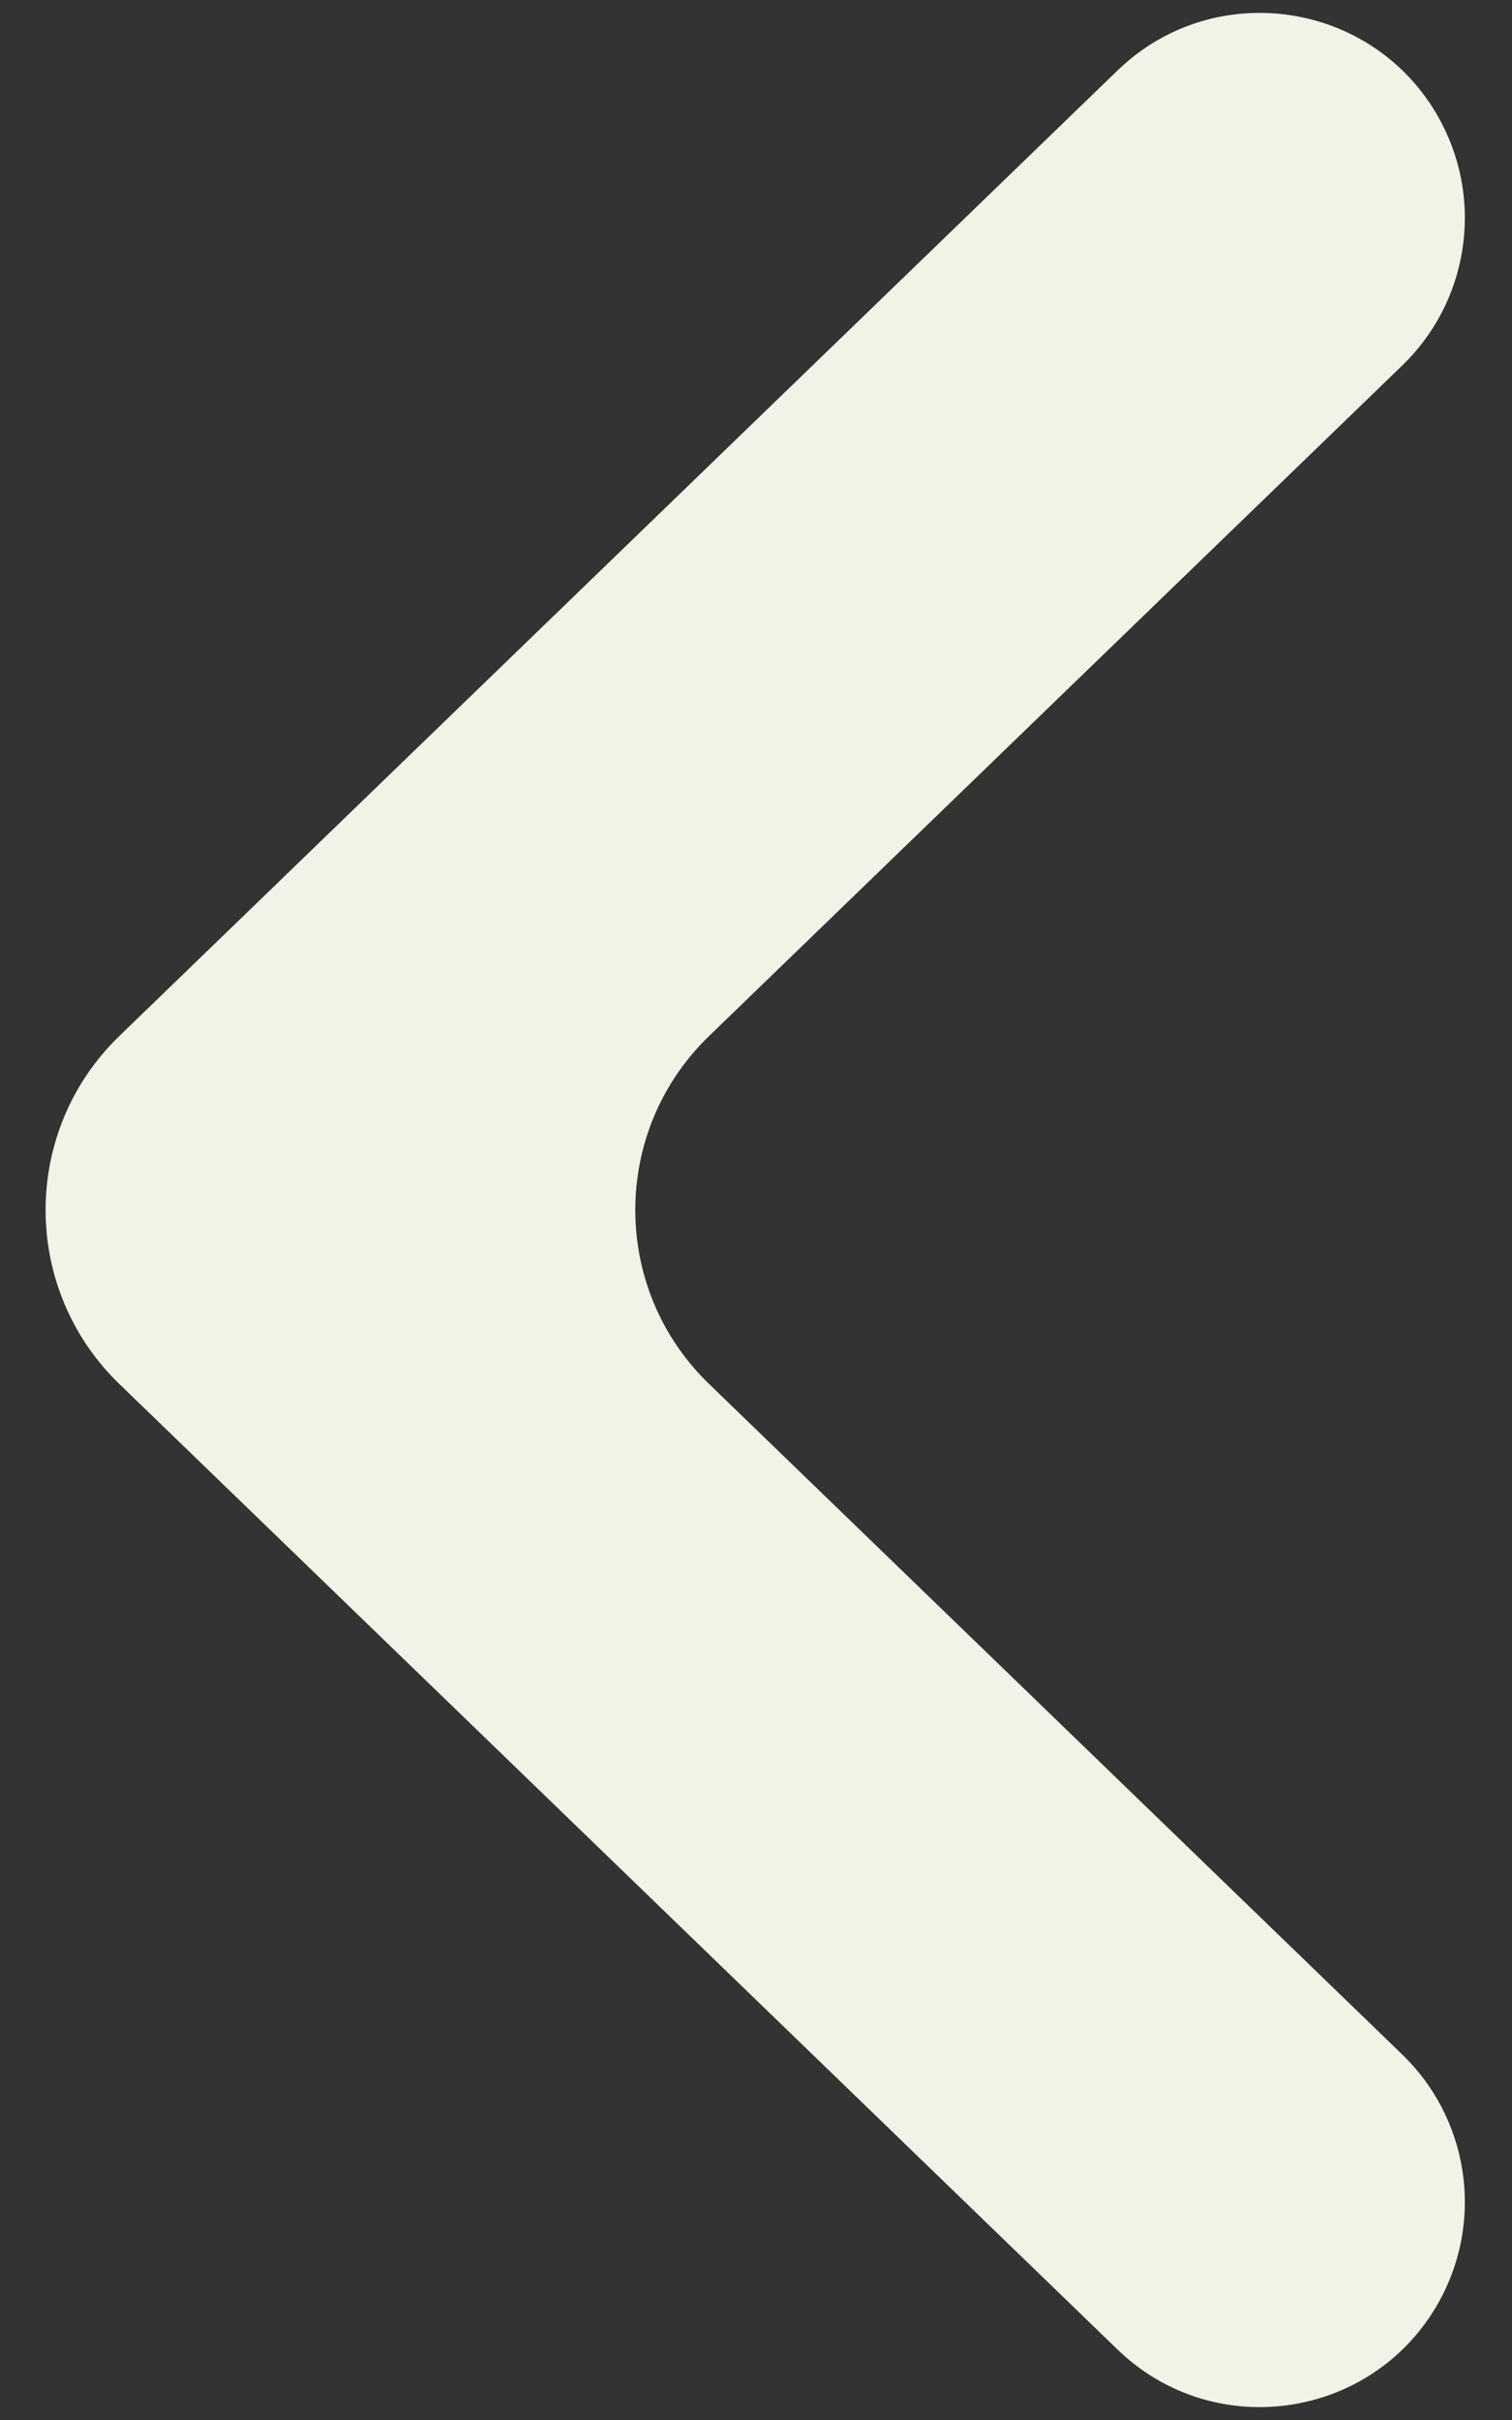 <svg width="25" height="40" viewBox="0 0 25 40" fill="none" xmlns="http://www.w3.org/2000/svg">
<rect x="0" y="0" width="25" height="40" fill="#333333" stroke="none"/>
<path d="M23.62 37.839C24.256 36.608 24.01 35.105 23.014 34.141L11.55 23.055C9.822 21.385 9.822 18.615 11.55 16.945L23.014 5.859C24.01 4.895 24.256 3.392 23.62 2.161C22.654 0.293 20.161 -0.116 18.65 1.346L2.147 17.304C0.623 18.778 0.623 21.222 2.147 22.696L18.65 38.654C20.161 40.116 22.654 39.707 23.62 37.839Z" fill="#F2F2E6" stroke="#F2F2E6" stroke-width="0.5"/>
</svg>
